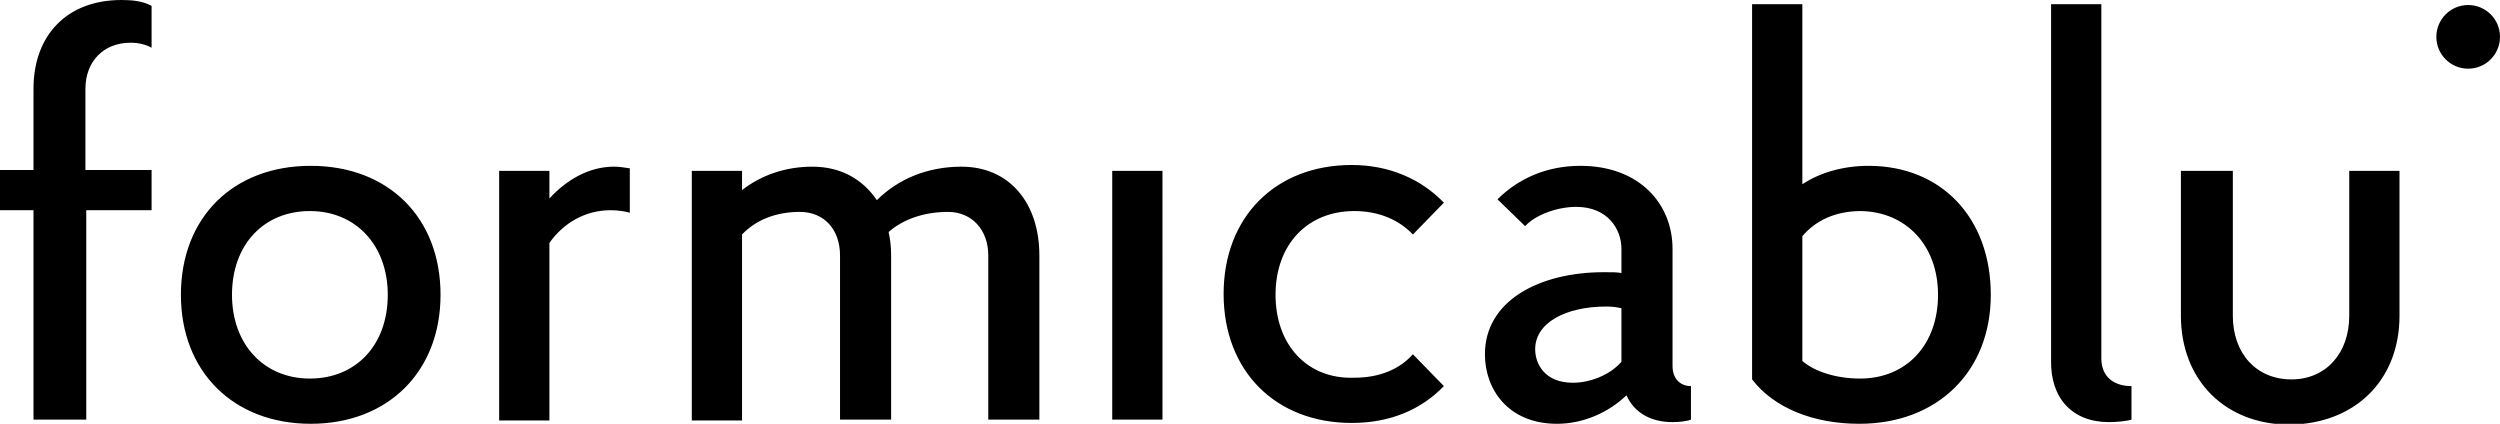 <?xml version="1.0" encoding="utf-8"?>
<svg version="1.1" id="Livello_1" xmlns="http://www.w3.org/2000/svg" xmlns:xlink="http://www.w3.org/1999/xlink" x="0px" y="0px"
	 viewBox="0 0 298.5 50.6" enable-background="new 0 0 298.5 50.6" xml:space="preserve">
<g>
	<path class="the_logo" d="M298.5,4.4c0-2.1-1.7-3.8-3.8-3.8c-2.1,0-3.8,1.7-3.8,3.8c0,2.1,1.7,3.8,3.8,3.8
		C296.8,8.2,298.5,6.5,298.5,4.4L298.5,4.4z M286.5,37.7V20.4h-6v17.3c0,4.5-2.8,7.6-6.9,7.6c-4.2,0-7-3.1-7-7.6V20.4h-6.2v17.3
		c0,7.7,5.3,13,13,13C281.2,50.6,286.5,45.4,286.5,37.7L286.5,37.7z M251.8,50.4c0.8,0,2.1-0.1,2.7-0.3v-4c-2.2,0-3.6-1.2-3.6-3.3
		V0.5h-6V43C244.8,47.5,247.4,50.4,251.8,50.4L251.8,50.4z M237.7,35.2c0-9.2-5.9-15.4-14.6-15.4c-3,0-5.8,0.8-7.9,2.2V0.5h-6v44.8
		c2.6,3.4,7.3,5.3,12.8,5.3C231.3,50.6,237.7,44.4,237.7,35.2L237.7,35.2z M231.4,35.2c0,6-3.8,10-9.3,10c-2.8,0-5.4-0.8-6.9-2.1
		V28.2c1.6-1.9,4-3,7-3C227.6,25.3,231.4,29.3,231.4,35.2L231.4,35.2z M199.7,50.4c0.8,0,1.7-0.1,2.2-0.3v-4c-1.3,0-2.2-0.9-2.2-2.4
		v-14c0-5.3-3.9-9.9-11-9.9c-4,0-7.4,1.5-9.9,4l3.3,3.2c1.3-1.4,3.9-2.3,6.1-2.3c3.8,0,5.4,2.7,5.4,5v2.9c-0.5-0.1-1.1-0.1-2.1-0.1
		c-7.7,0-14.2,3.4-14.2,9.8c0,4.2,2.8,8.3,8.6,8.3c3.1,0,6.1-1.3,8.3-3.4C195.1,49.2,197,50.4,199.7,50.4L199.7,50.4z M193.6,43.2
		c-1.5,1.7-3.9,2.5-5.8,2.5c-3.4,0-4.5-2.3-4.5-4c0-3.2,3.7-5.1,8.5-5.1c0.8,0,1.3,0.1,1.8,0.2V43.2L193.6,43.2z M152.3,35.2
		c0-6,3.8-10,9.4-10c3,0,5.4,1.1,7,2.8l3.7-3.8c-2.7-2.8-6.5-4.5-11-4.5c-9.1,0-15.3,6.2-15.3,15.4c0,9.2,6.2,15.4,15.3,15.4
		c4.6,0,8.3-1.6,11-4.4l-3.7-3.8c-1.6,1.8-4,2.8-7,2.8C156.1,45.3,152.3,41.2,152.3,35.2L152.3,35.2z M132.8,50.1h6V20.4h-6V50.1
		L132.8,50.1z M118.1,50.1h6V30.5c0-6.3-3.6-10.6-9.3-10.6c-4.1,0-7.6,1.5-10.1,4c-1.7-2.5-4.3-4-7.7-4c-3.2,0-6.1,1-8.4,2.8v-2.3
		h-6v29.8h6V28c1.6-1.7,4-2.7,6.9-2.7c2.9,0,4.8,2.1,4.8,5.2v19.6h6.1V30.5c0-1-0.1-1.9-0.3-2.8c1.7-1.5,4.2-2.4,7.1-2.4
		c2.8,0,4.8,2.1,4.8,5.2V50.1L118.1,50.1z M72.9,25.1c0.8,0,1.6,0.1,2.3,0.3v-5.3c-0.7-0.1-1.2-0.2-1.9-0.2c-2.9,0-5.6,1.5-7.7,3.8
		v-3.3h-6v29.8h6V29C67.3,26.6,69.9,25.1,72.9,25.1L72.9,25.1z M52.6,35.2c0-9.2-6.2-15.4-15.5-15.4S21.6,26,21.6,35.2
		c0,9.2,6.3,15.4,15.5,15.4S52.6,44.4,52.6,35.2L52.6,35.2z M46.3,35.2c0,6-3.8,10-9.3,10s-9.3-4.1-9.3-10c0-6,3.8-10,9.3-10
		S46.3,29.3,46.3,35.2L46.3,35.2z M10.2,25.1h7.9v-4.8h-7.9v-9.7c0-3.2,2.1-5.5,5.4-5.5c0.9,0,1.8,0.2,2.5,0.6V0.7
		C17,0.1,15.7,0,14.5,0C8,0,4,4.2,4,10.6v9.7H0v4.8h4v25h6.3V25.1L10.2,25.1z"/>
</g>
</svg>
